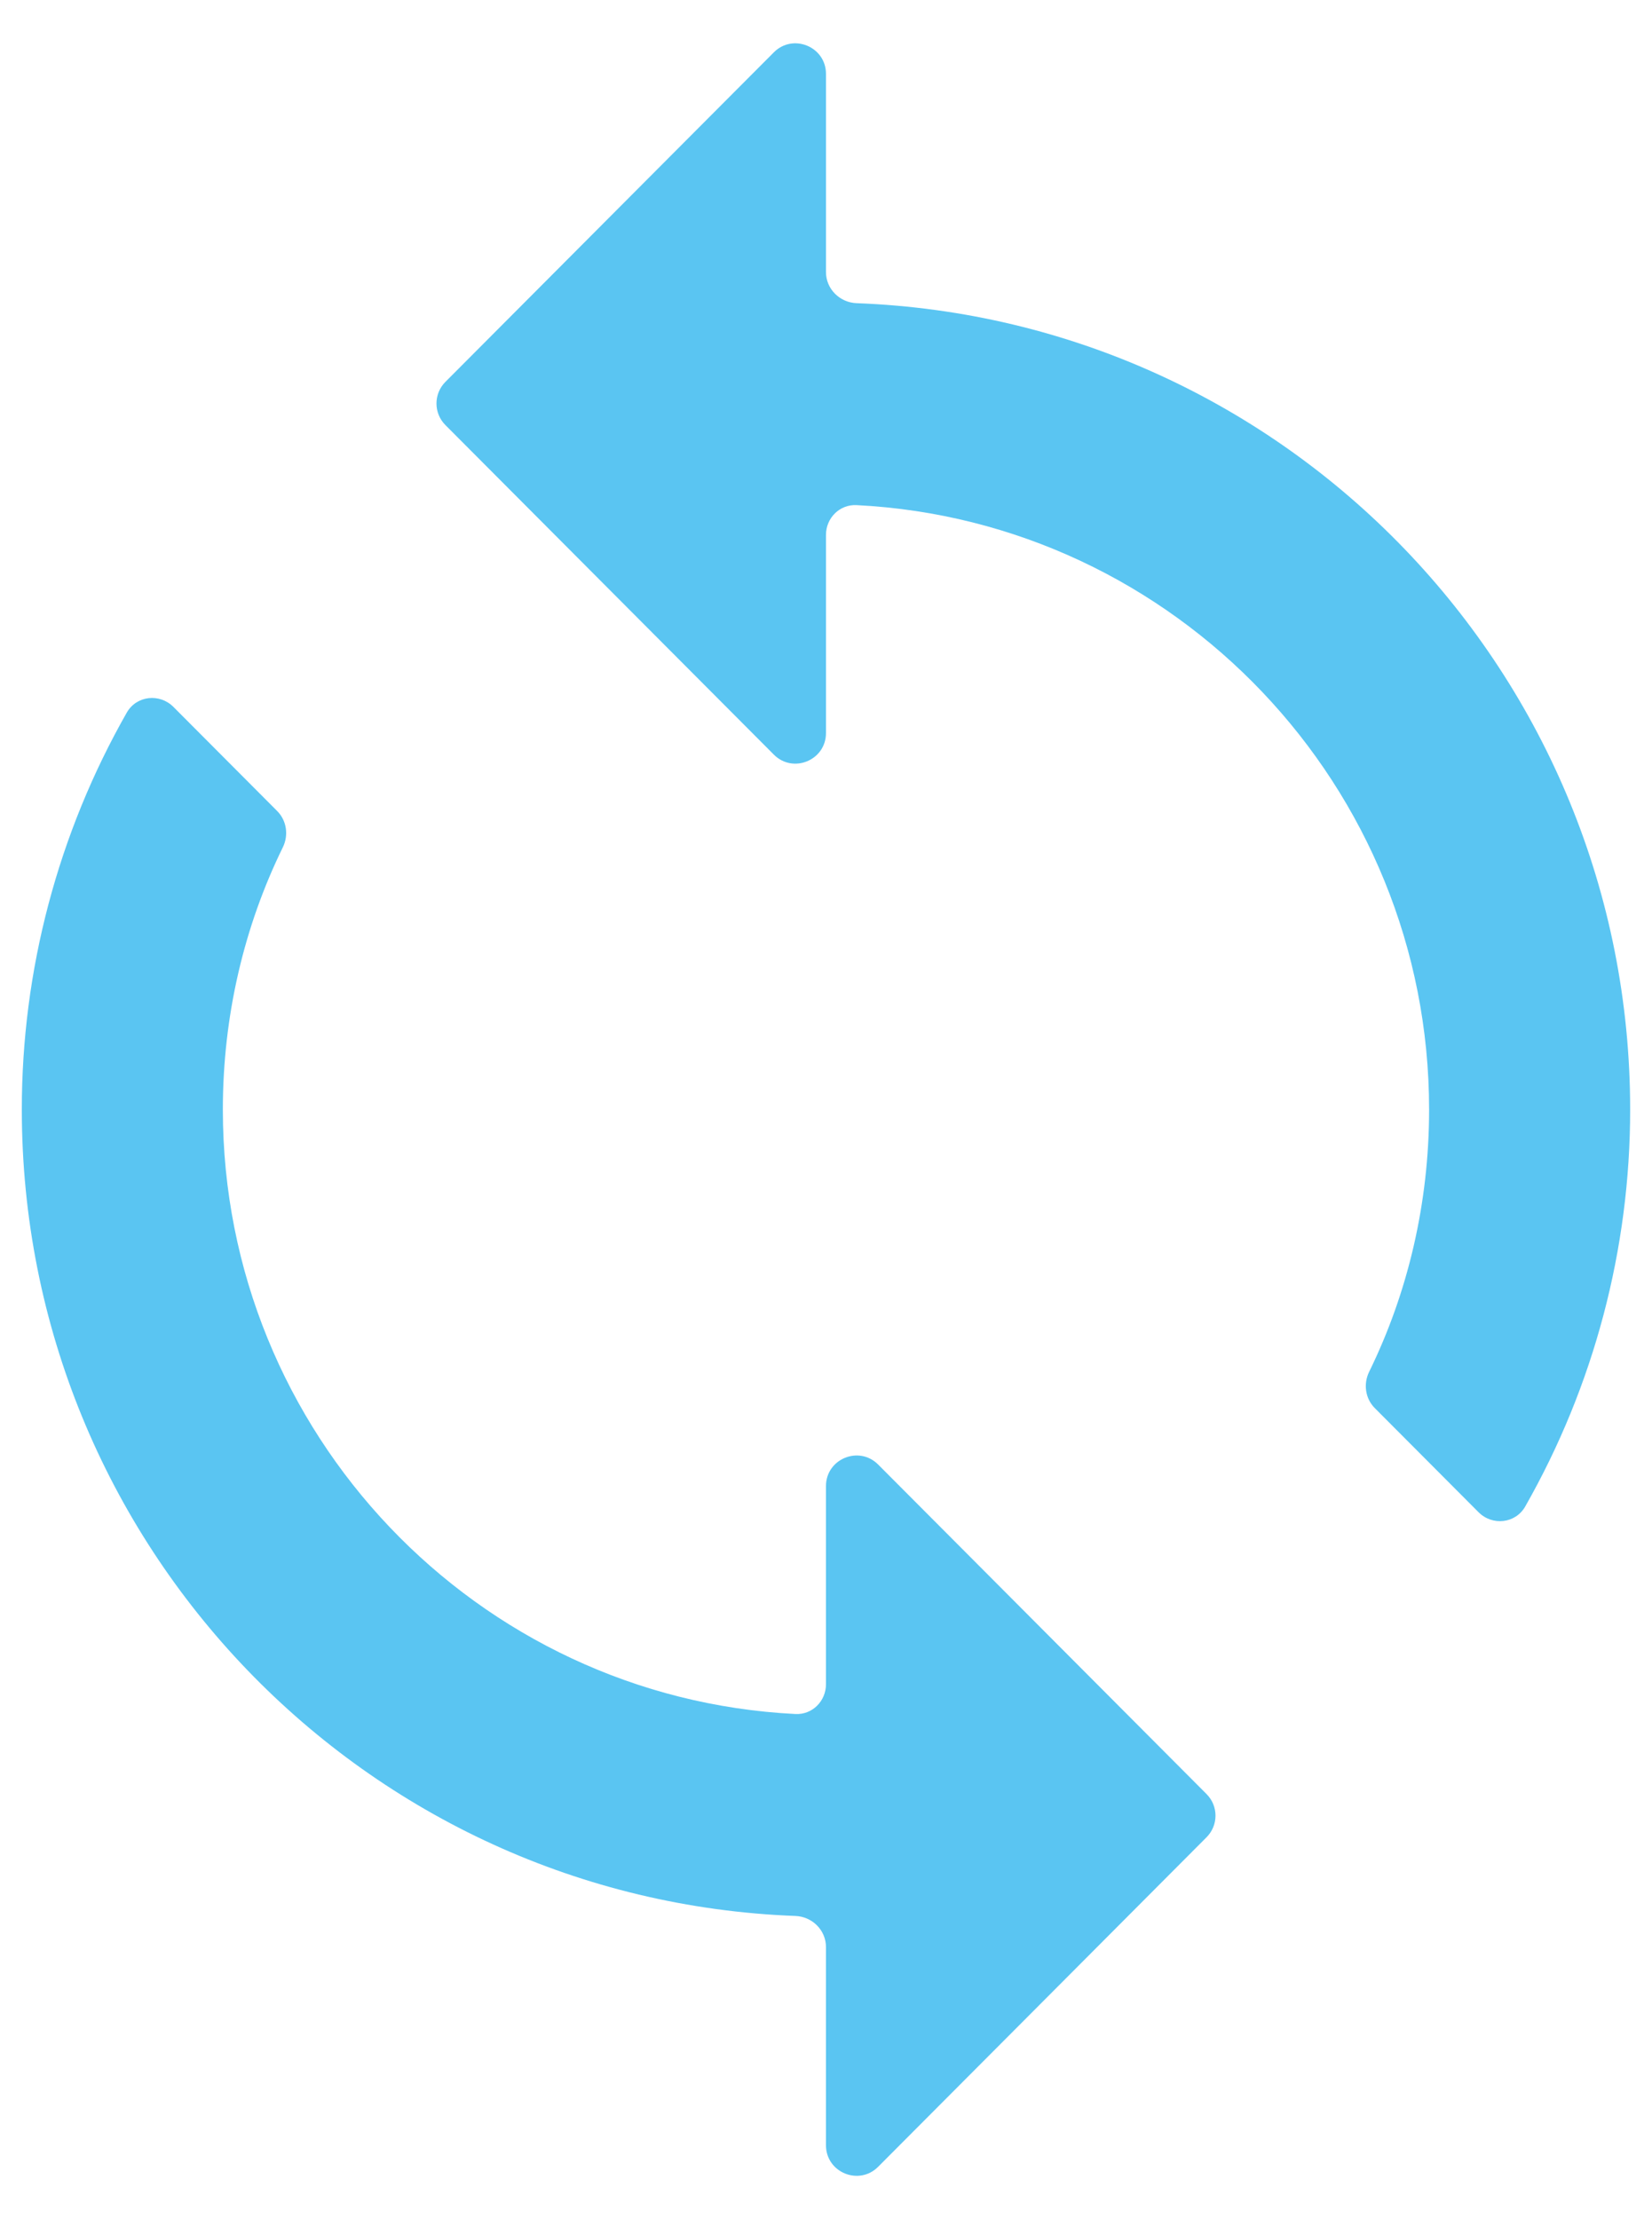 <svg width="67" height="90" viewBox="0 0 67 90" fill="none" xmlns="http://www.w3.org/2000/svg">
<path d="M34.74 12.296C34.056 12.27 33.499 11.718 33.499 11.034V2.997C33.499 1.893 32.163 1.341 31.384 2.123L18.063 15.489C17.582 15.973 17.582 16.755 18.063 17.238L31.384 30.604C32.163 31.387 33.499 30.834 33.499 29.73V21.693C33.499 21.009 34.054 20.451 34.738 20.486C47.658 21.134 57.96 31.876 57.96 45C57.96 48.804 57.097 52.434 55.528 55.636C55.288 56.127 55.371 56.72 55.757 57.107L59.965 61.33C60.526 61.892 61.464 61.79 61.857 61.1C64.644 56.204 66.116 50.656 66.114 45C66.114 27.335 52.184 12.95 34.74 12.296ZM33.499 68.307C33.499 68.991 32.944 69.549 32.261 69.514C19.341 68.866 9.038 58.124 9.038 45C9.038 41.196 9.902 37.566 11.471 34.364C11.711 33.873 11.628 33.28 11.242 32.893L7.034 28.67C6.473 28.108 5.535 28.21 5.142 28.9C2.355 33.796 0.883 39.344 0.885 45C0.885 62.665 14.815 77.05 32.259 77.704C32.943 77.73 33.499 78.282 33.499 78.966V87.003C33.499 88.107 34.836 88.659 35.615 87.877L48.935 74.511C49.417 74.027 49.417 73.245 48.935 72.762L35.615 59.396C34.836 58.614 33.499 59.166 33.499 60.27V68.307Z" fill="#5AC5F2"/>
</svg>

